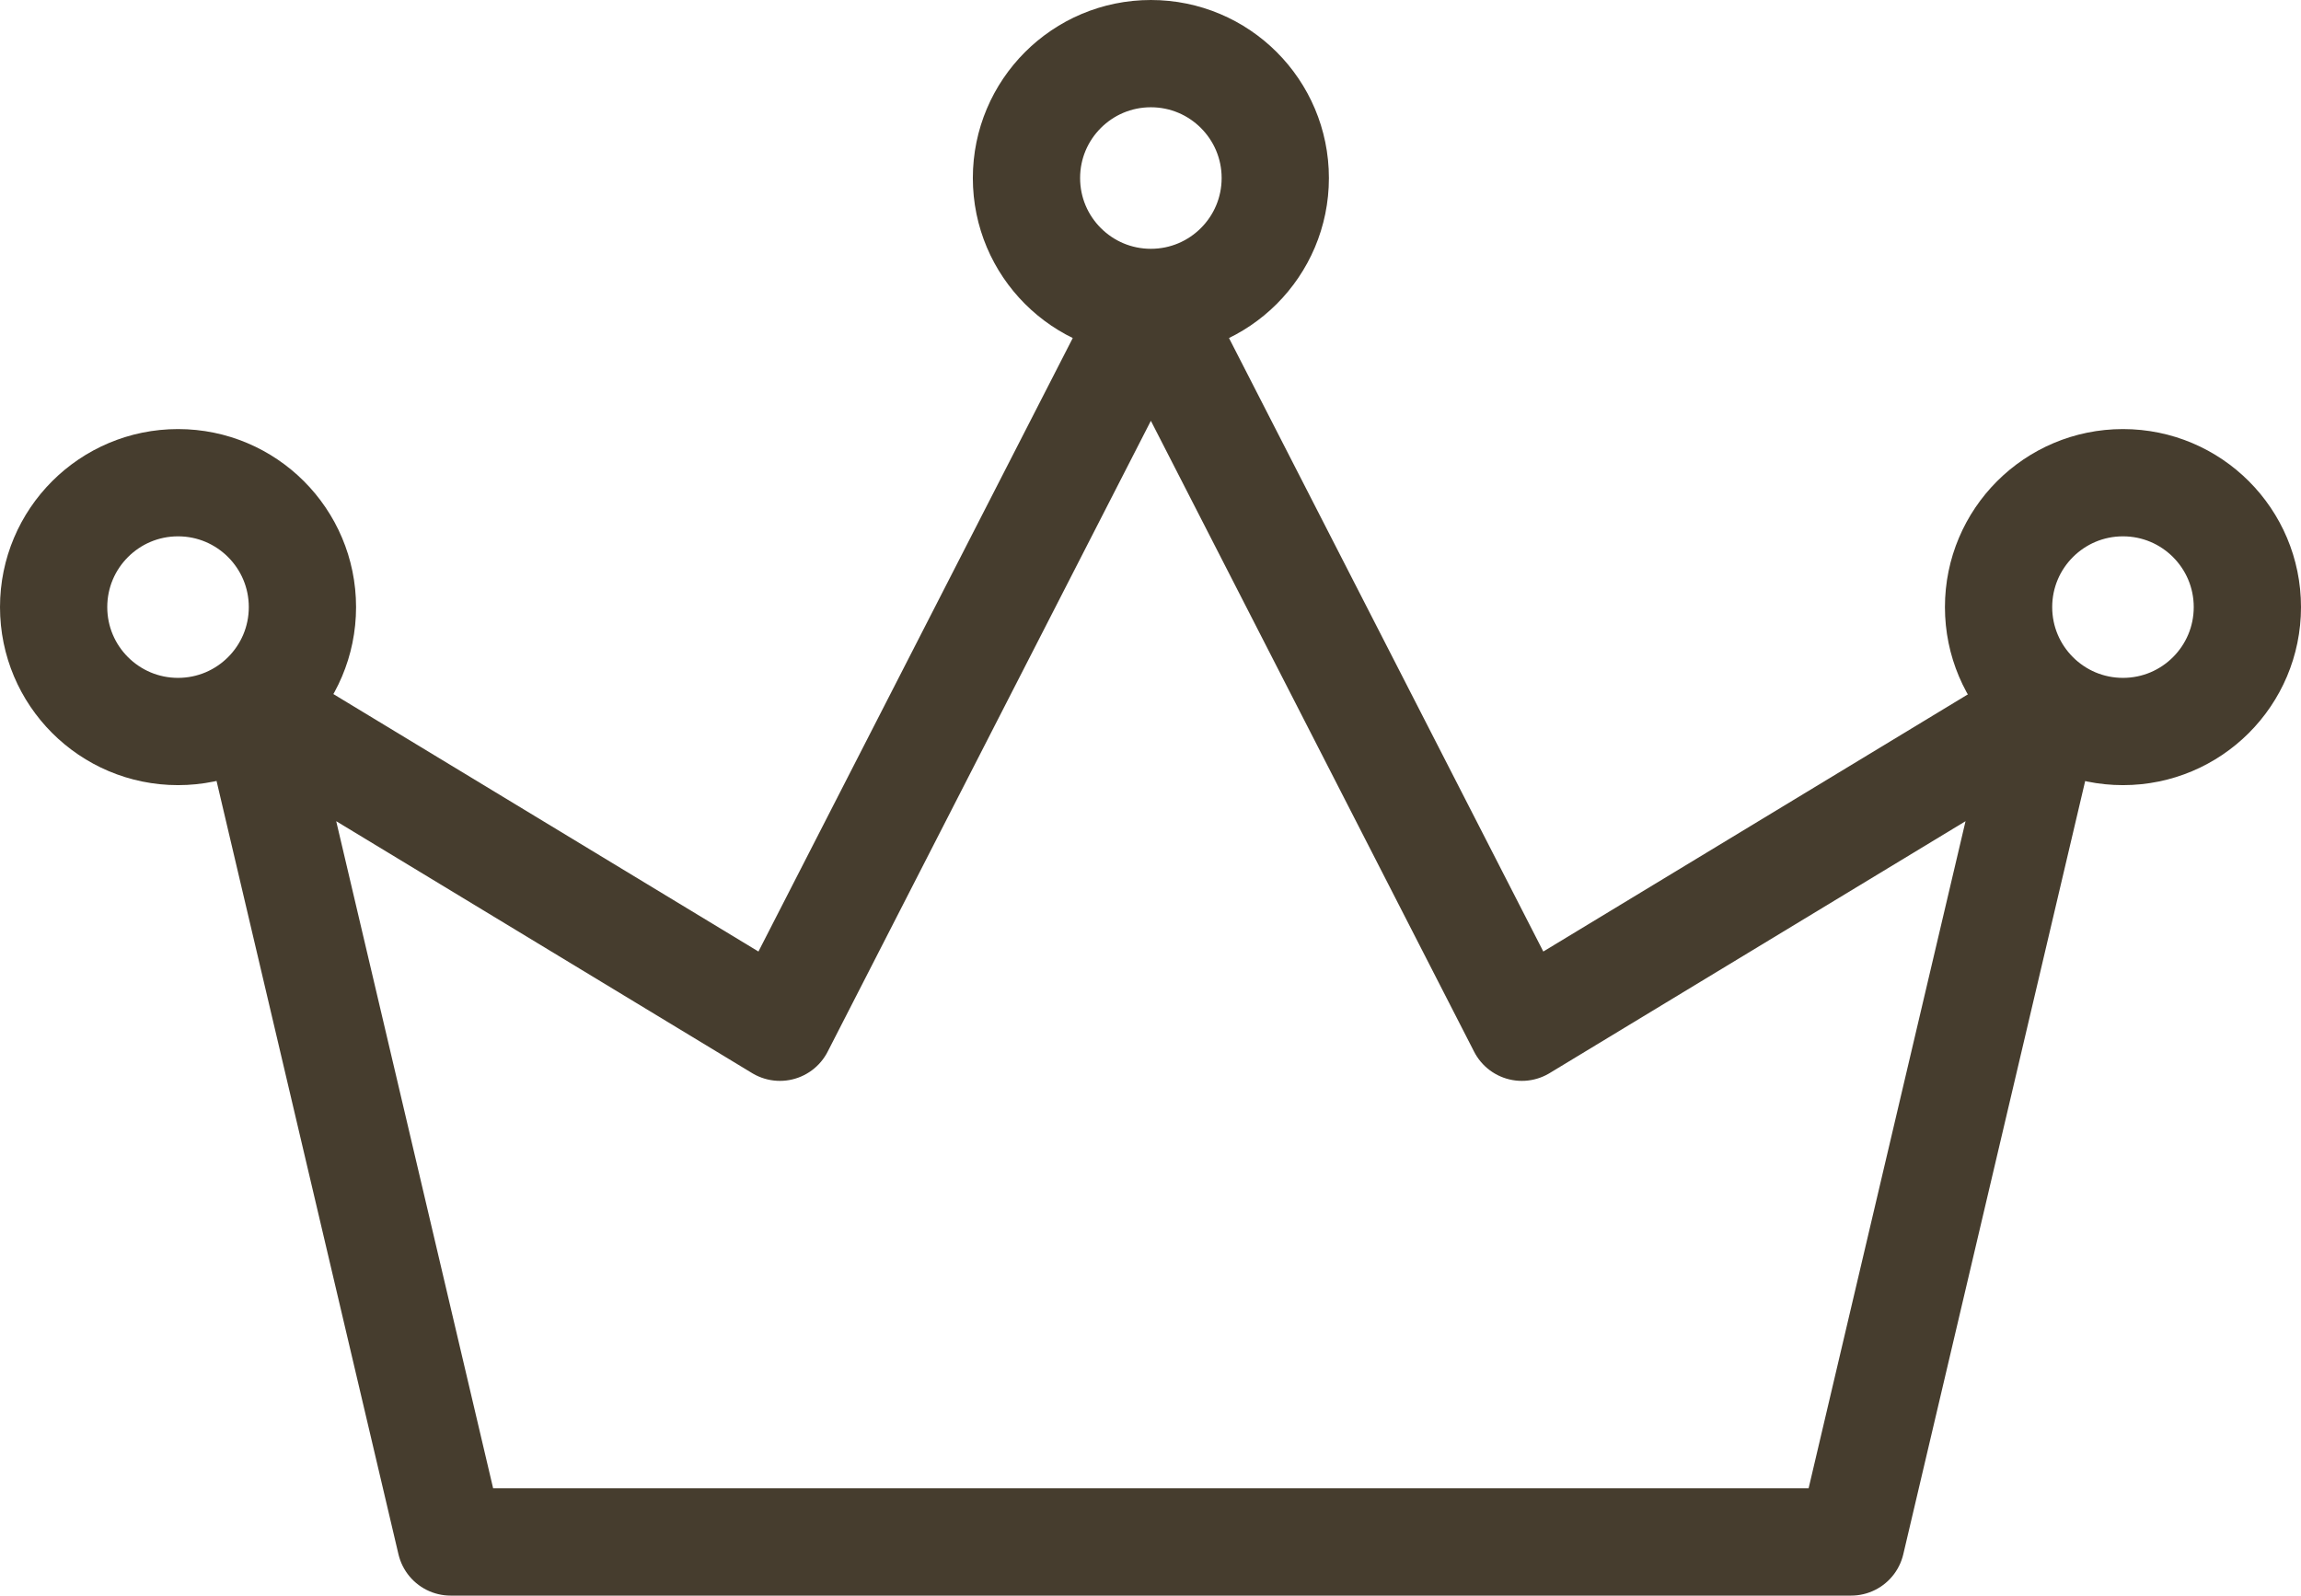 <?xml version="1.0" encoding="UTF-8"?>
<svg id="_レイヤー_1" data-name="レイヤー 1" xmlns="http://www.w3.org/2000/svg" viewBox="0 0 30.89 21.42">
  <defs>
    <style>
      .cls-1 {
        fill: none;
        stroke: #463d2e;
        stroke-linecap: round;
        stroke-linejoin: round;
        stroke-width: 1.44px;
      }
    </style>
  </defs>
  <polyline class="cls-1" points="15.45 4.07 20.43 13.79 27.48 9.52 24.85 20.7 15.45 20.7 6.05 20.7 3.42 9.52 10.47 13.79 15.45 4.07"/>
  <g>
    <circle class="cls-1" cx="2.39" cy="8.15" r="1.67"/>
    <circle class="cls-1" cx="28.5" cy="8.15" r="1.67"/>
  </g>
  <circle class="cls-1" cx="15.45" cy="2.39" r="1.67"/>
</svg>
